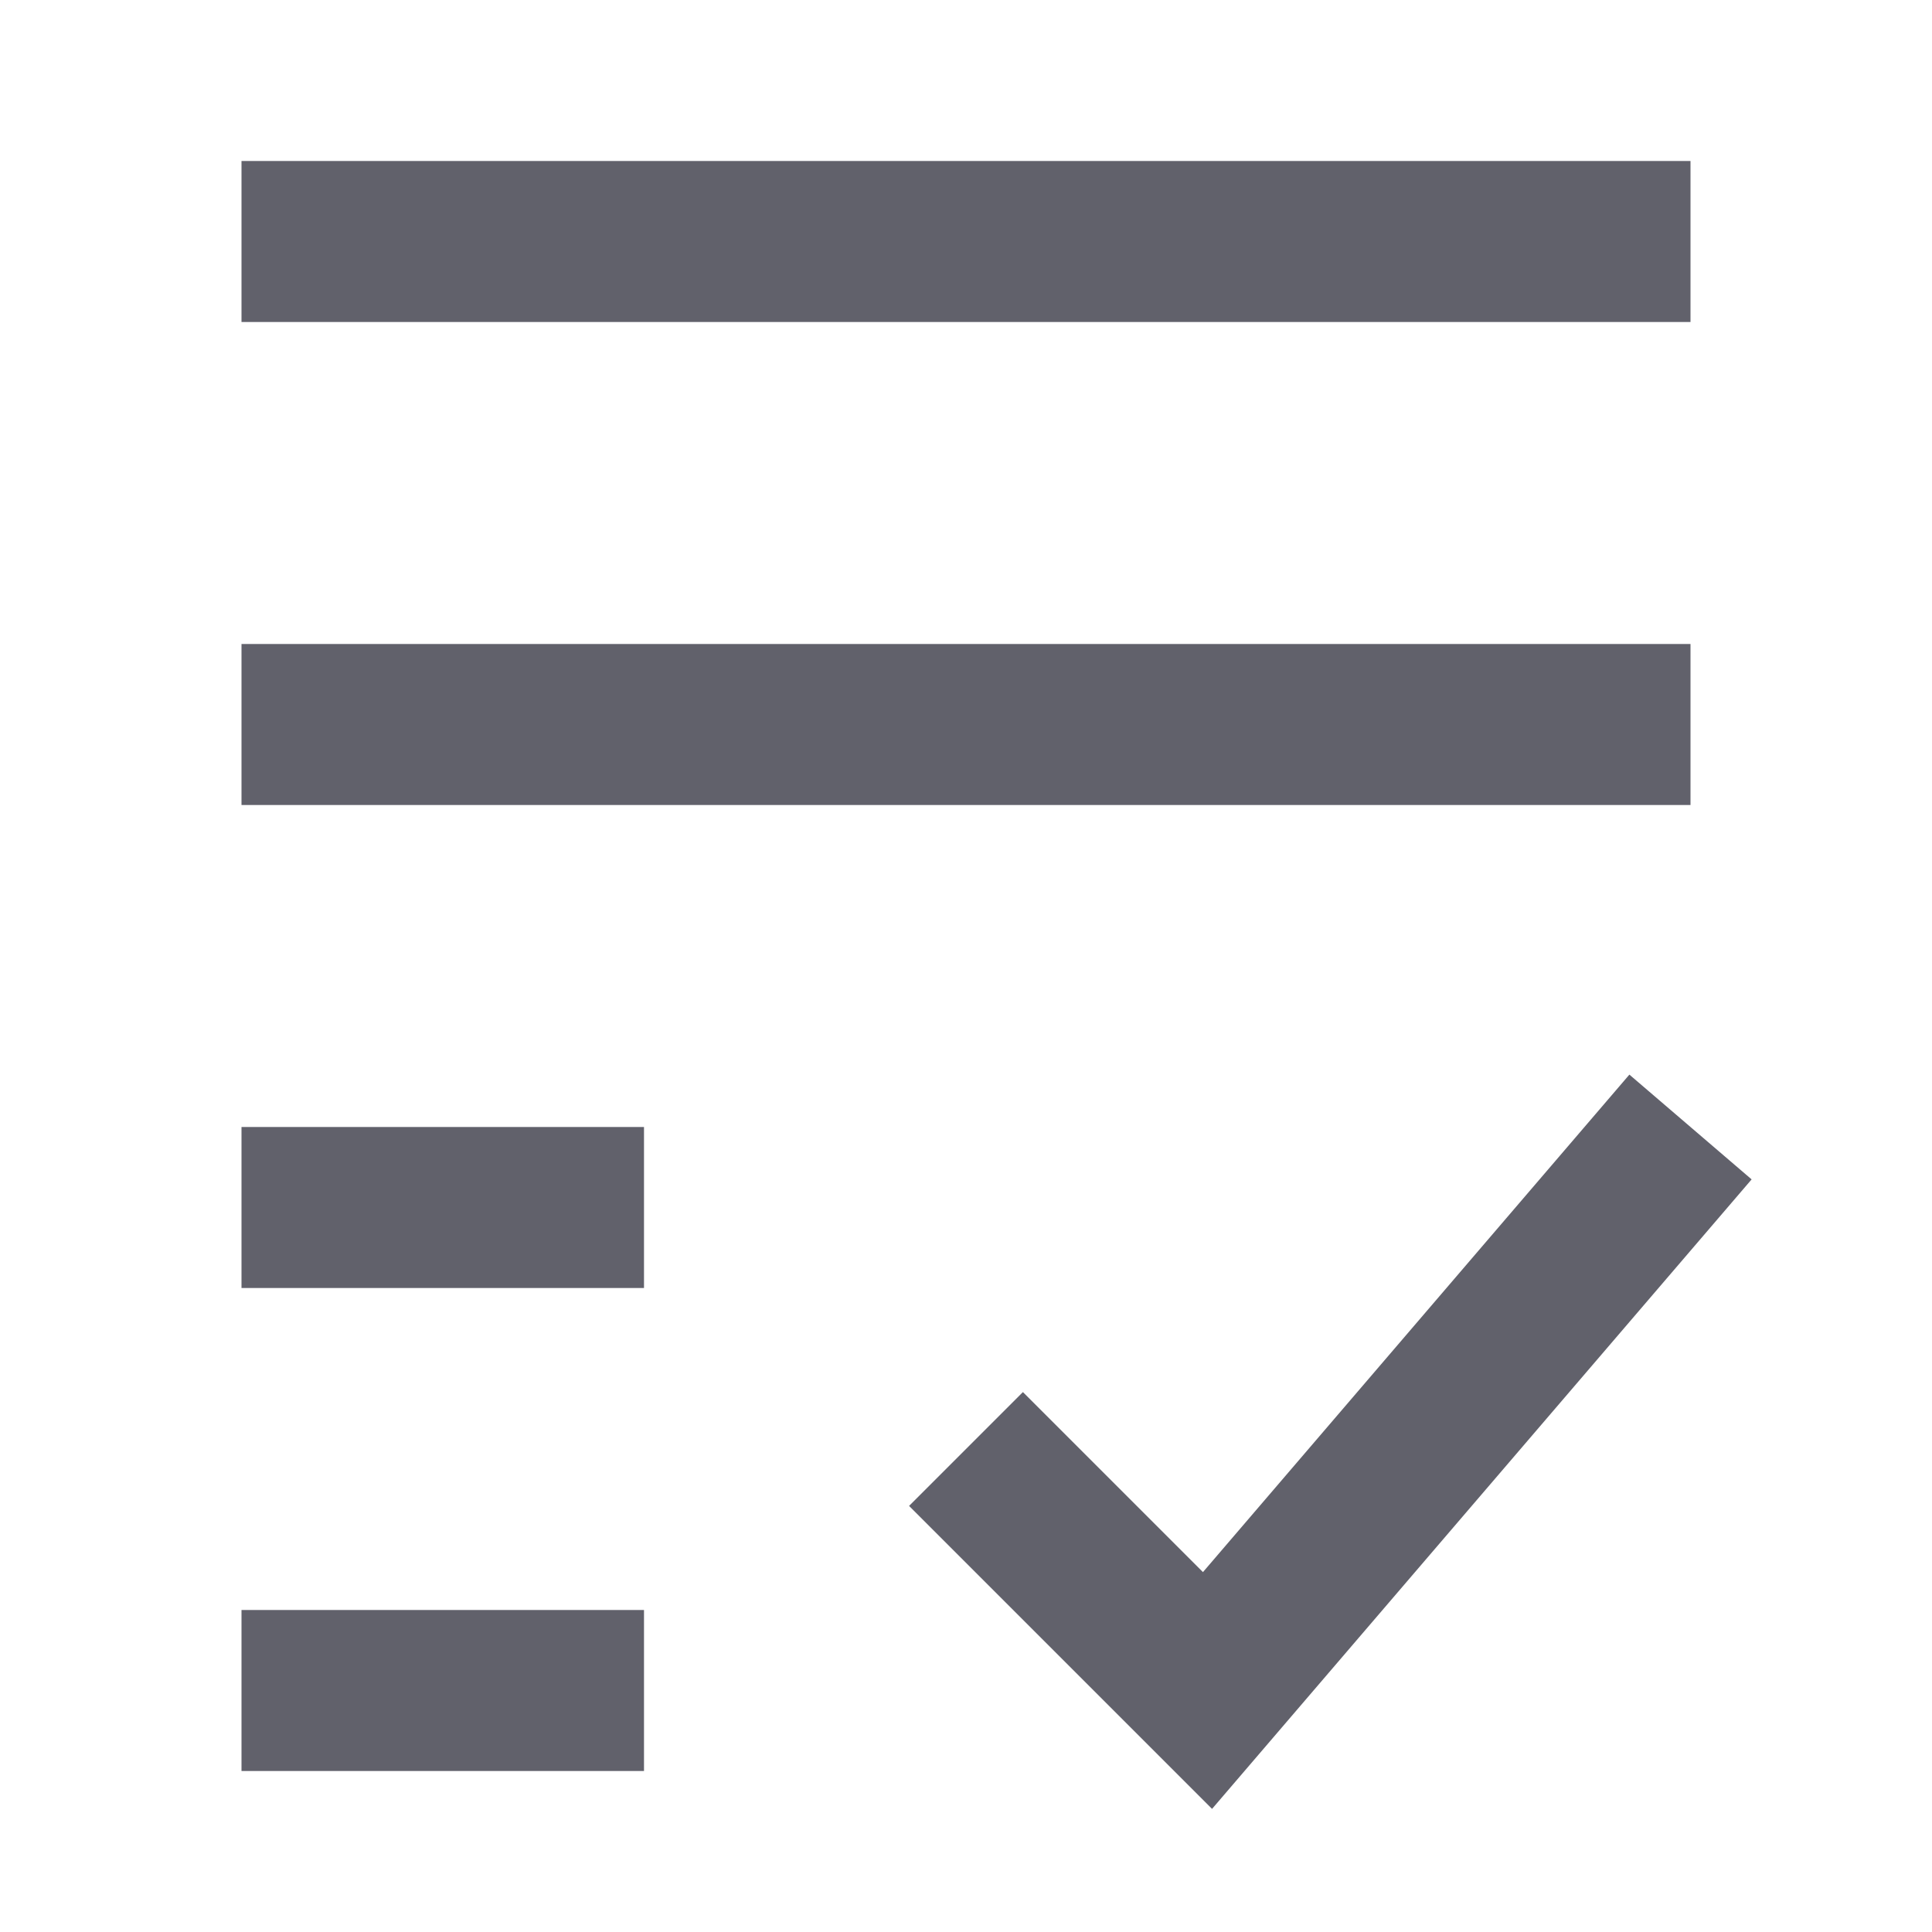 <svg xmlns="http://www.w3.org/2000/svg" height="24" width="24" viewBox="0 0 24 24"><line x1="3" y1="9" x2="21" y2="9" fill="none" stroke="#61616b" stroke-width="2"></line><line x1="3" y1="3" x2="21" y2="3" fill="none" stroke="#61616b" stroke-width="2"></line><line x1="3" y1="15" x2="8" y2="15" fill="none" stroke="#61616b" stroke-width="2"></line><line x1="3" y1="21" x2="8" y2="21" fill="none" stroke="#61616b" stroke-width="2"></line><polyline points="12 18 15 21 21 14" fill="none" stroke="#61616b" stroke-width="2" data-color="color-2"></polyline></svg>